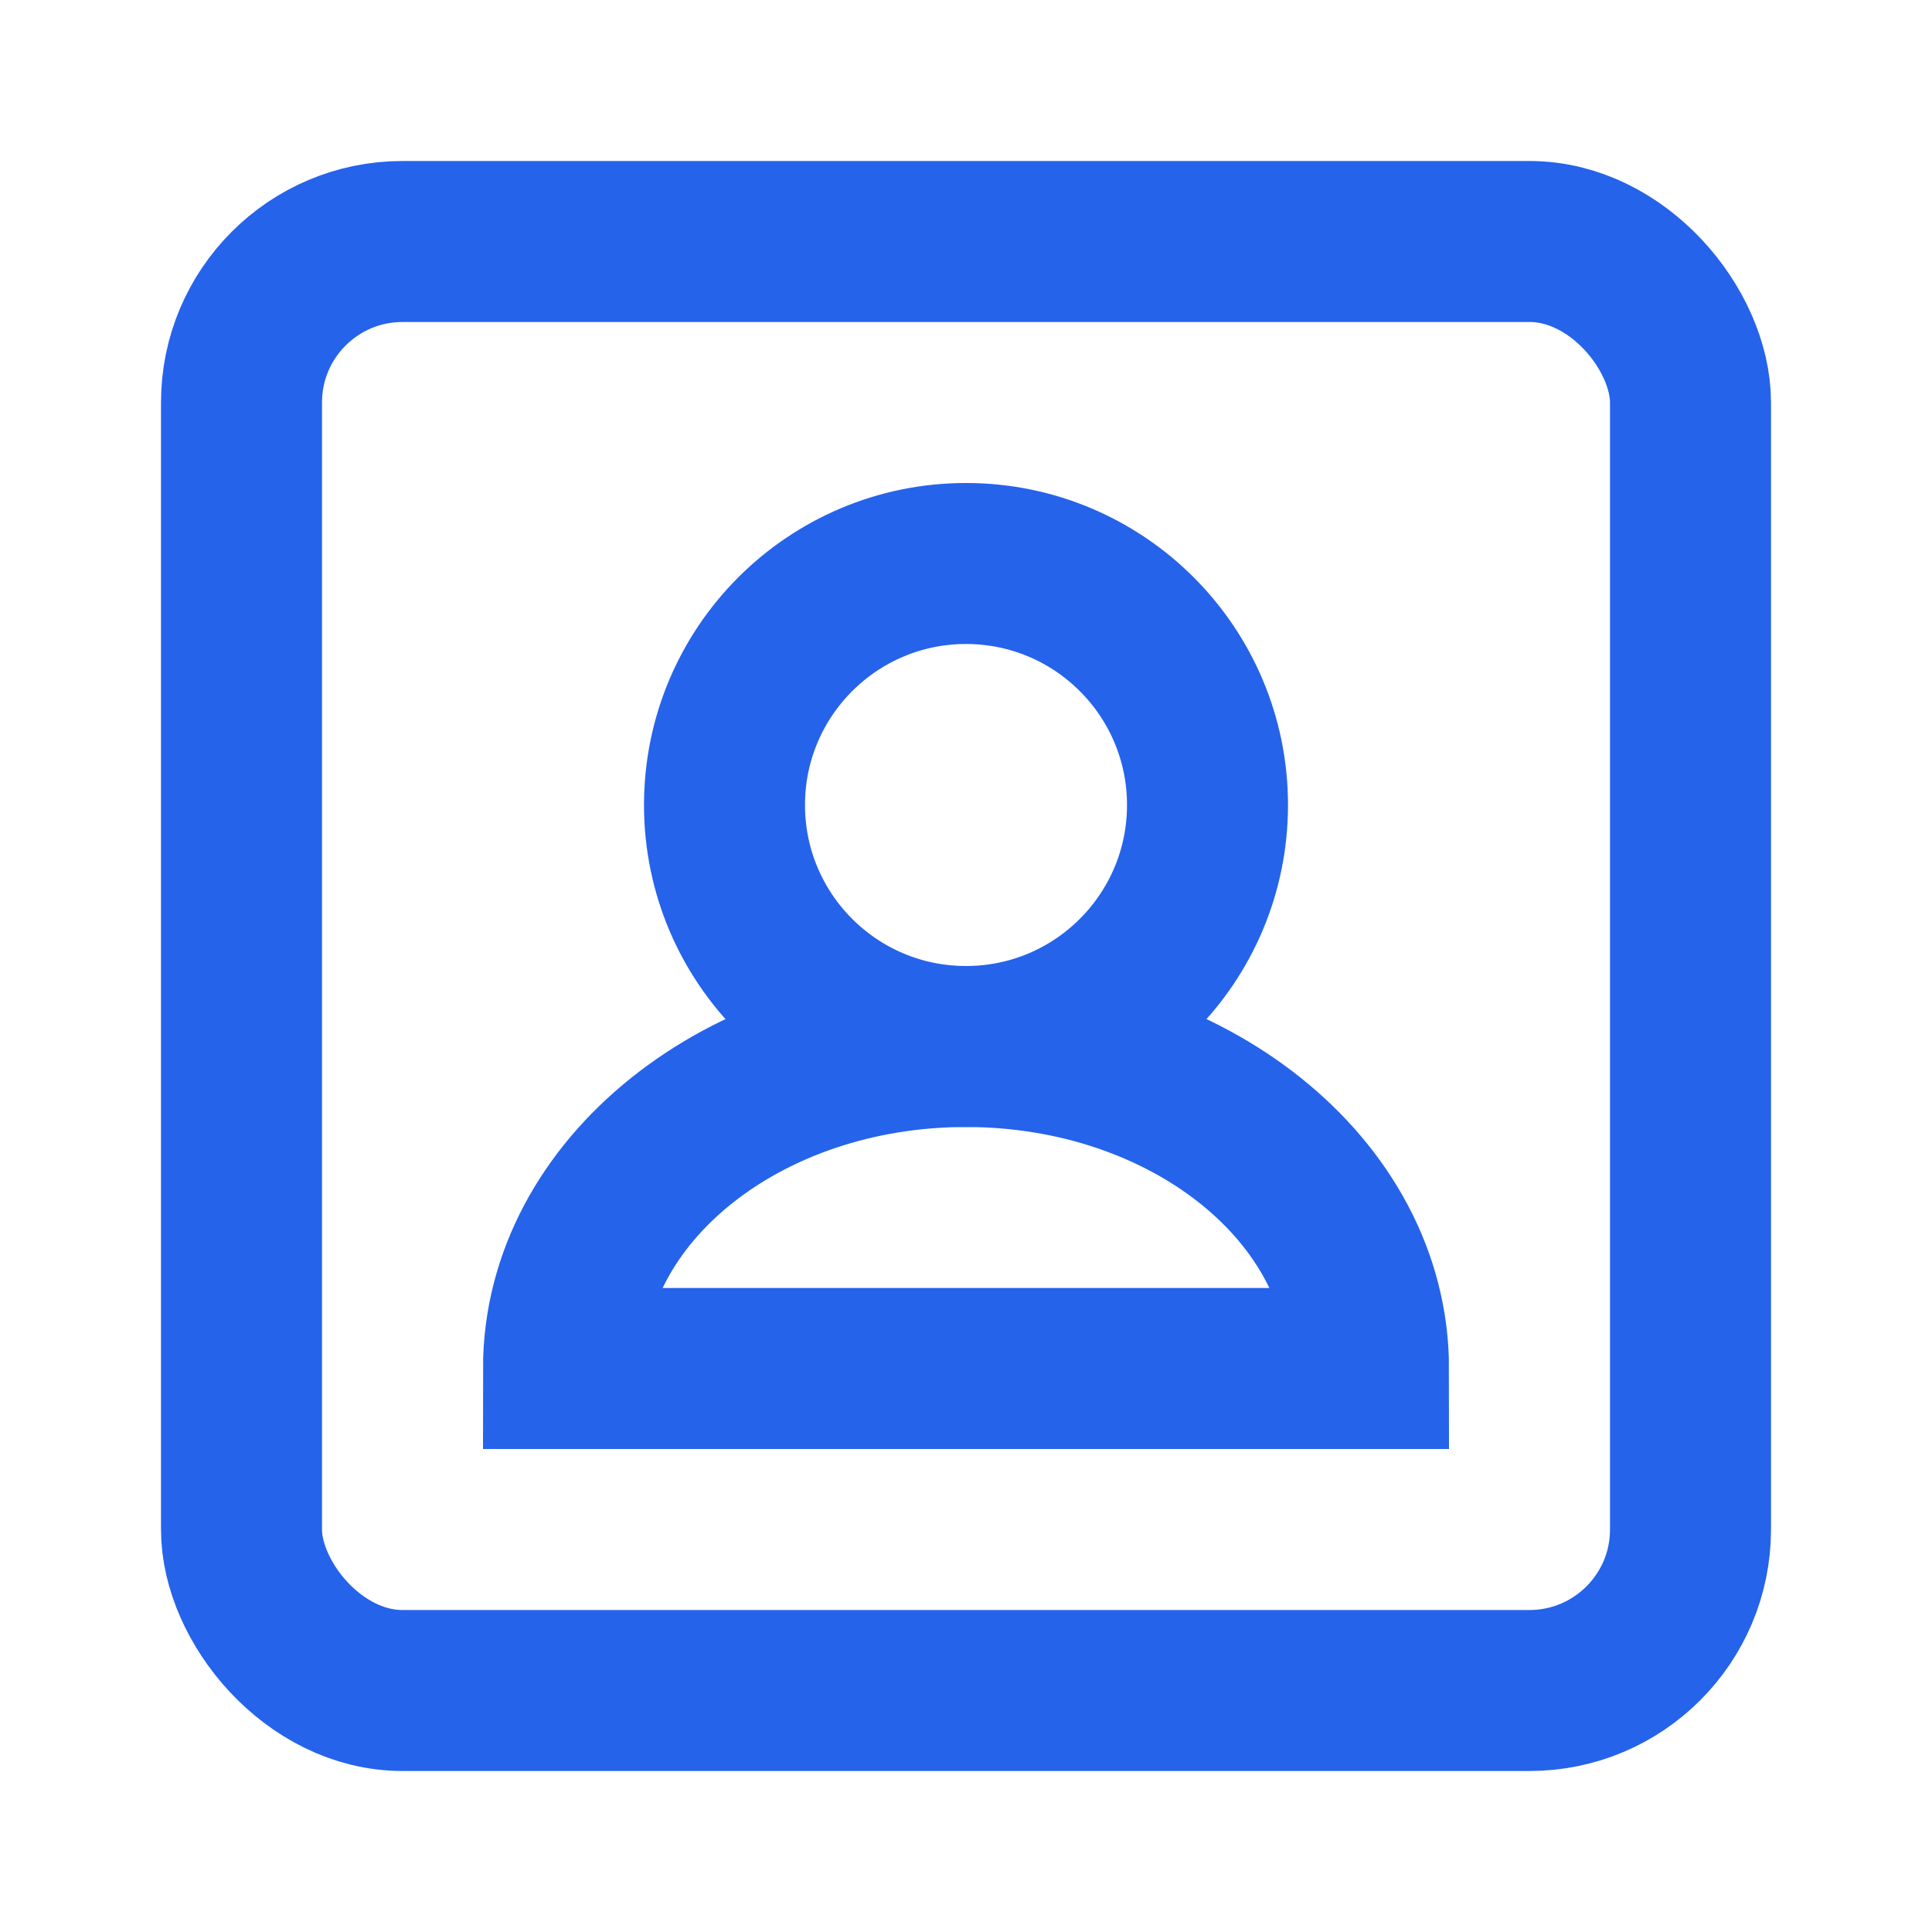 <svg xmlns="http://www.w3.org/2000/svg" viewBox="0 0 24 24" fill="none" stroke="#2563eb" stroke-width="2">
  <rect x="3" y="3" width="18" height="18" rx="2" />
  <circle cx="12" cy="10" r="3" />
  <path d="M12 13c-2.761 0-5 1.79-5 4h10c0-2.21-2.239-4-5-4z" />
</svg> 